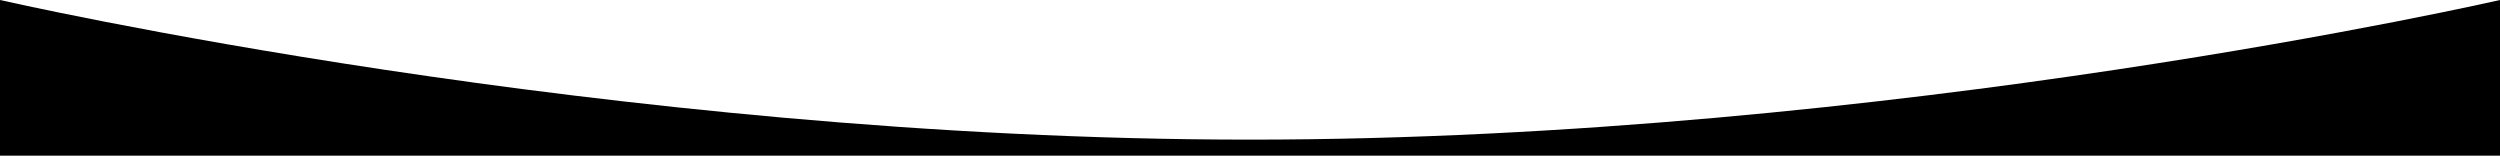 <svg viewBox="0 0 1920 120" xmlns="http://www.w3.org/2000/svg" xml:space="preserve" style="fill-rule:evenodd;clip-rule:evenodd;stroke-linejoin:round;stroke-miterlimit:2">
	<path d="M0 829.389v119.556h1920V829.389s-468.21 107.235-960 107.235c-491.786 0-960-107.235-960-107.235Z" style="fill:currentColor" transform="translate(0 -829.389)"/>
</svg>